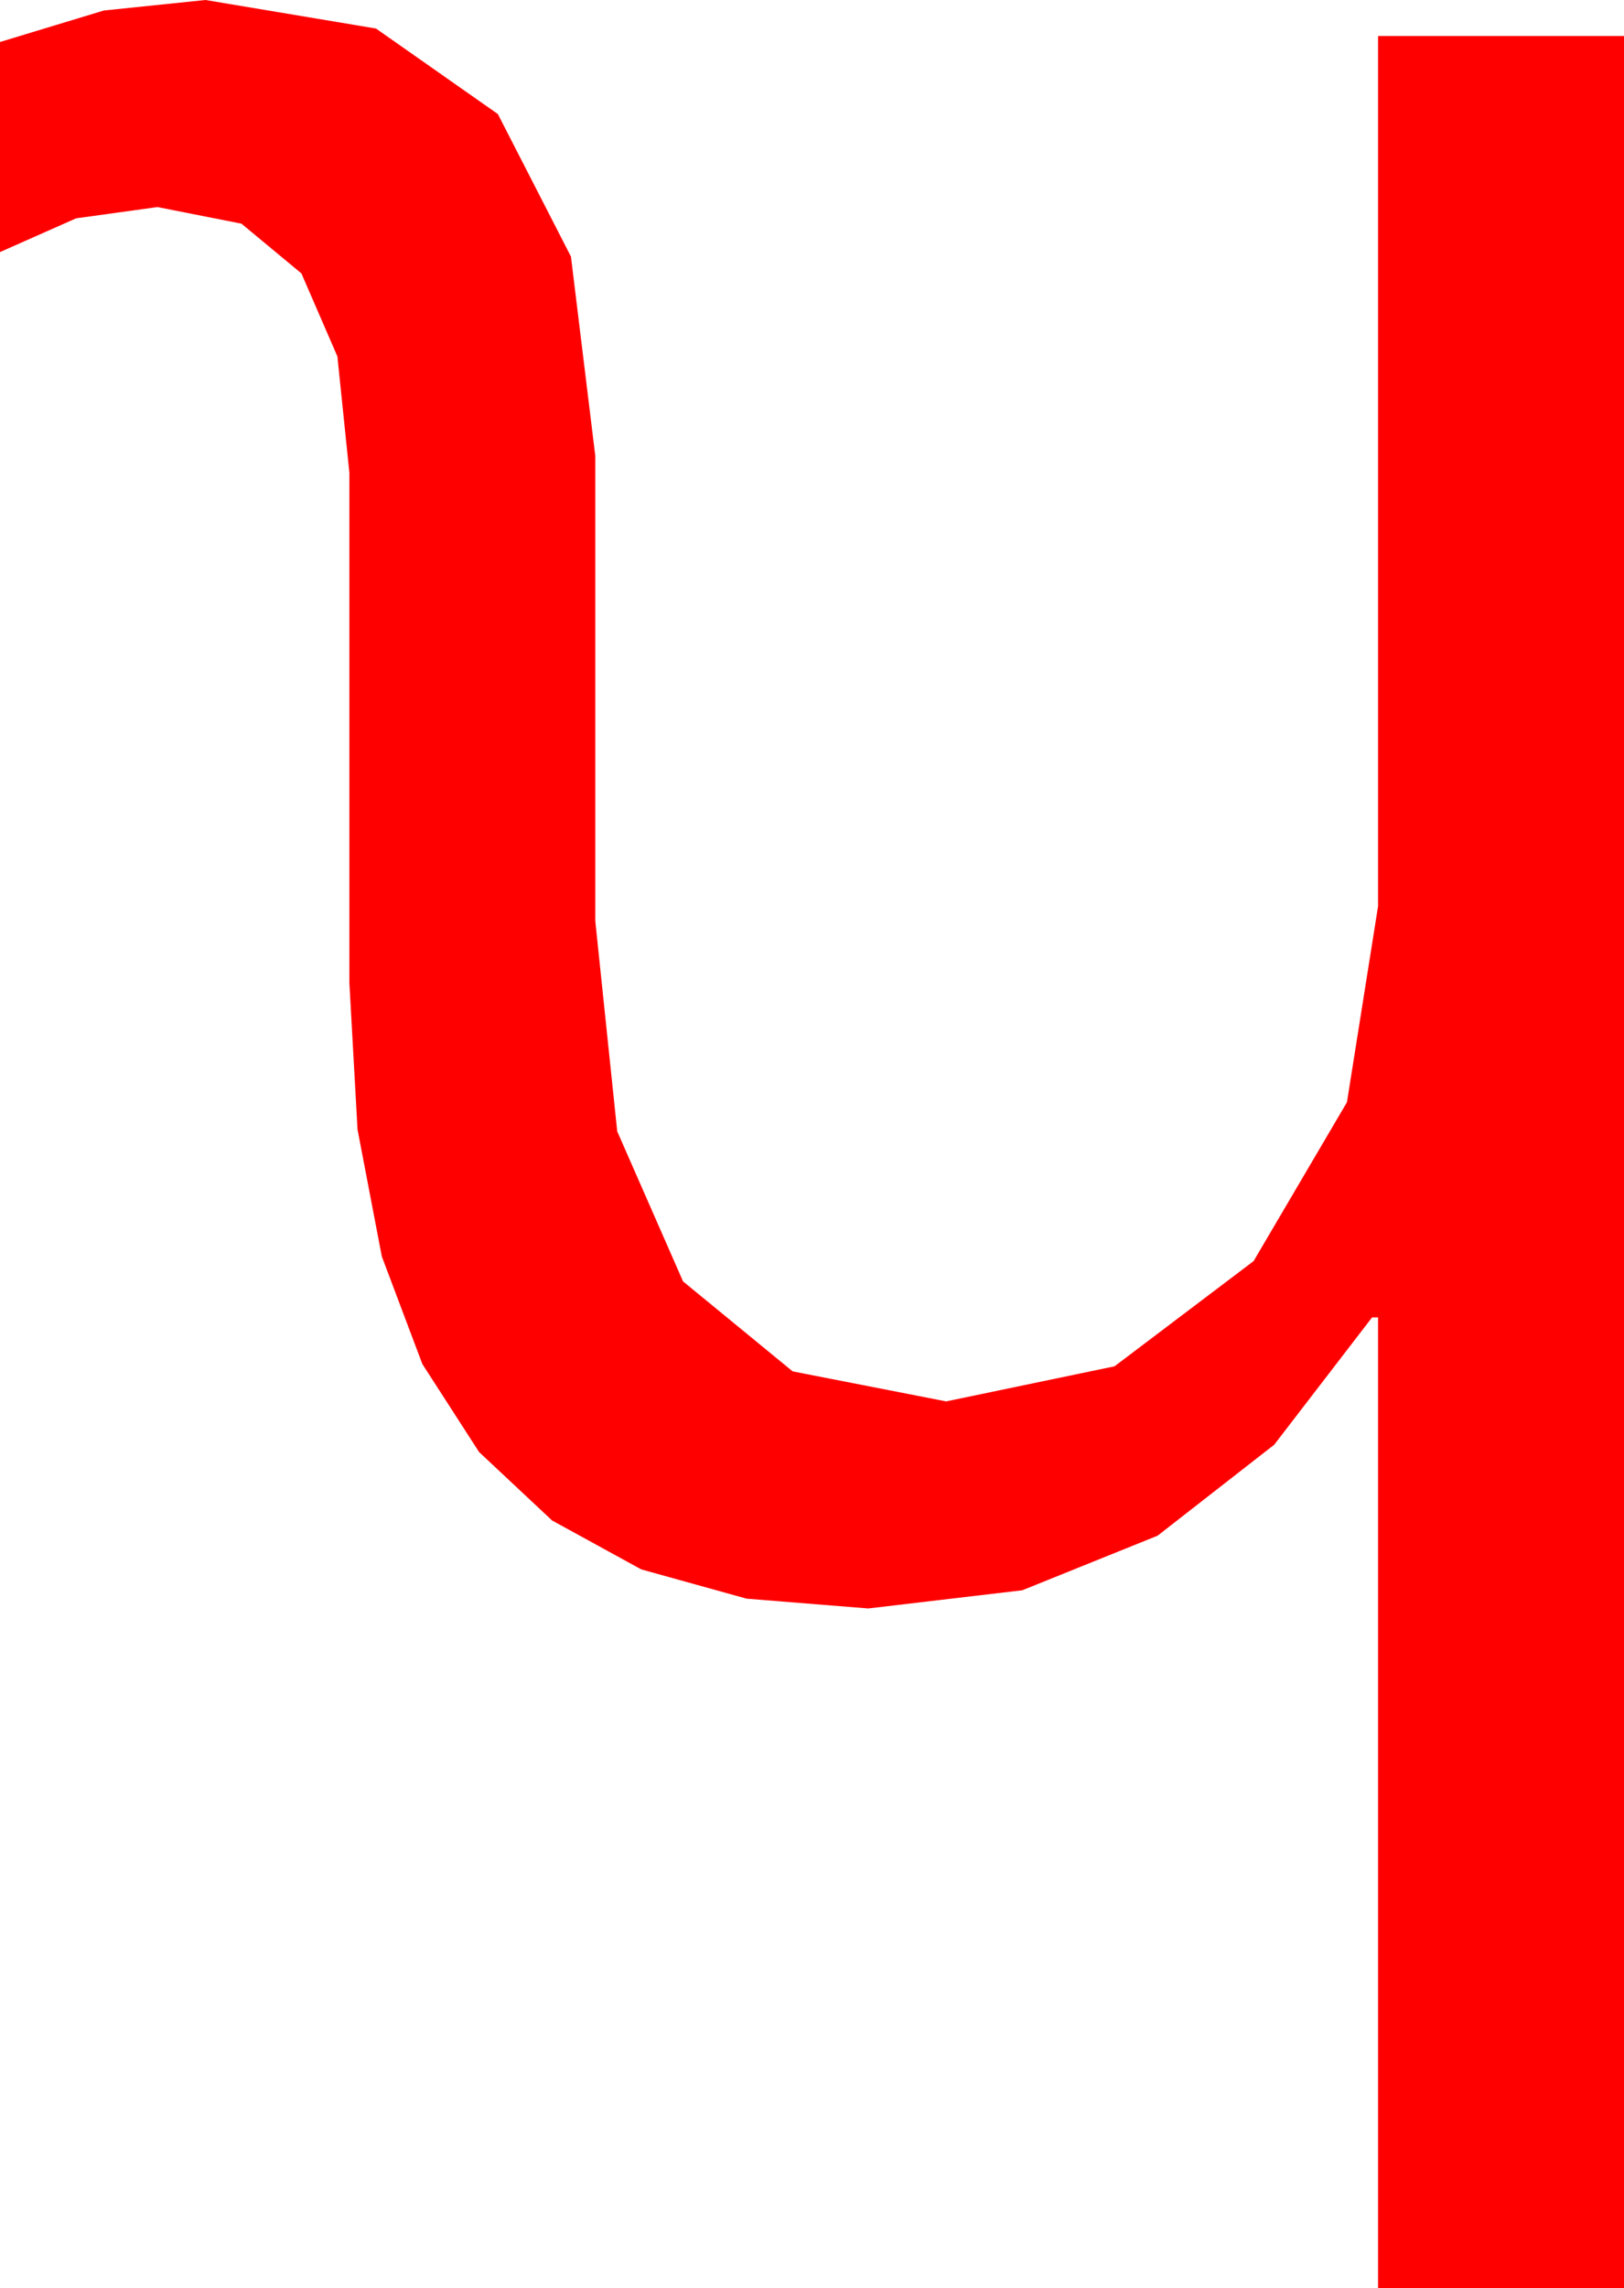 <?xml version="1.0" encoding="utf-8"?>
<!DOCTYPE svg PUBLIC "-//W3C//DTD SVG 1.1//EN" "http://www.w3.org/Graphics/SVG/1.1/DTD/svg11.dtd">
<svg width="31.729" height="44.678" xmlns="http://www.w3.org/2000/svg" xmlns:xlink="http://www.w3.org/1999/xlink" xmlns:xml="http://www.w3.org/XML/1998/namespace" version="1.1">
  <g>
    <g>
      <path style="fill:#FF0000;fill-opacity:1" d="M4.014,0L7.346,0.557 9.727,2.227 11.155,5.01 11.631,8.906 11.631,17.988 12.059,22.09 13.345,25.02 15.487,26.777 18.486,27.363 21.775,26.678 24.492,24.624 26.316,21.522 26.924,17.695 26.924,0.703 31.729,0.703 31.729,44.678 26.924,44.678 26.924,25.723 26.807,25.723 24.895,28.209 22.617,29.985 19.973,31.051 16.963,31.406 14.587,31.215 12.528,30.643 10.786,29.688 9.36,28.352 8.252,26.634 7.46,24.534 6.985,22.053 6.826,19.189 6.826,9.229 6.592,6.96 5.889,5.339 4.717,4.367 3.076,4.043 1.487,4.263 0,4.922 0,0.82 2.029,0.205 4.014,0z" />
    </g>
  </g>
</svg>